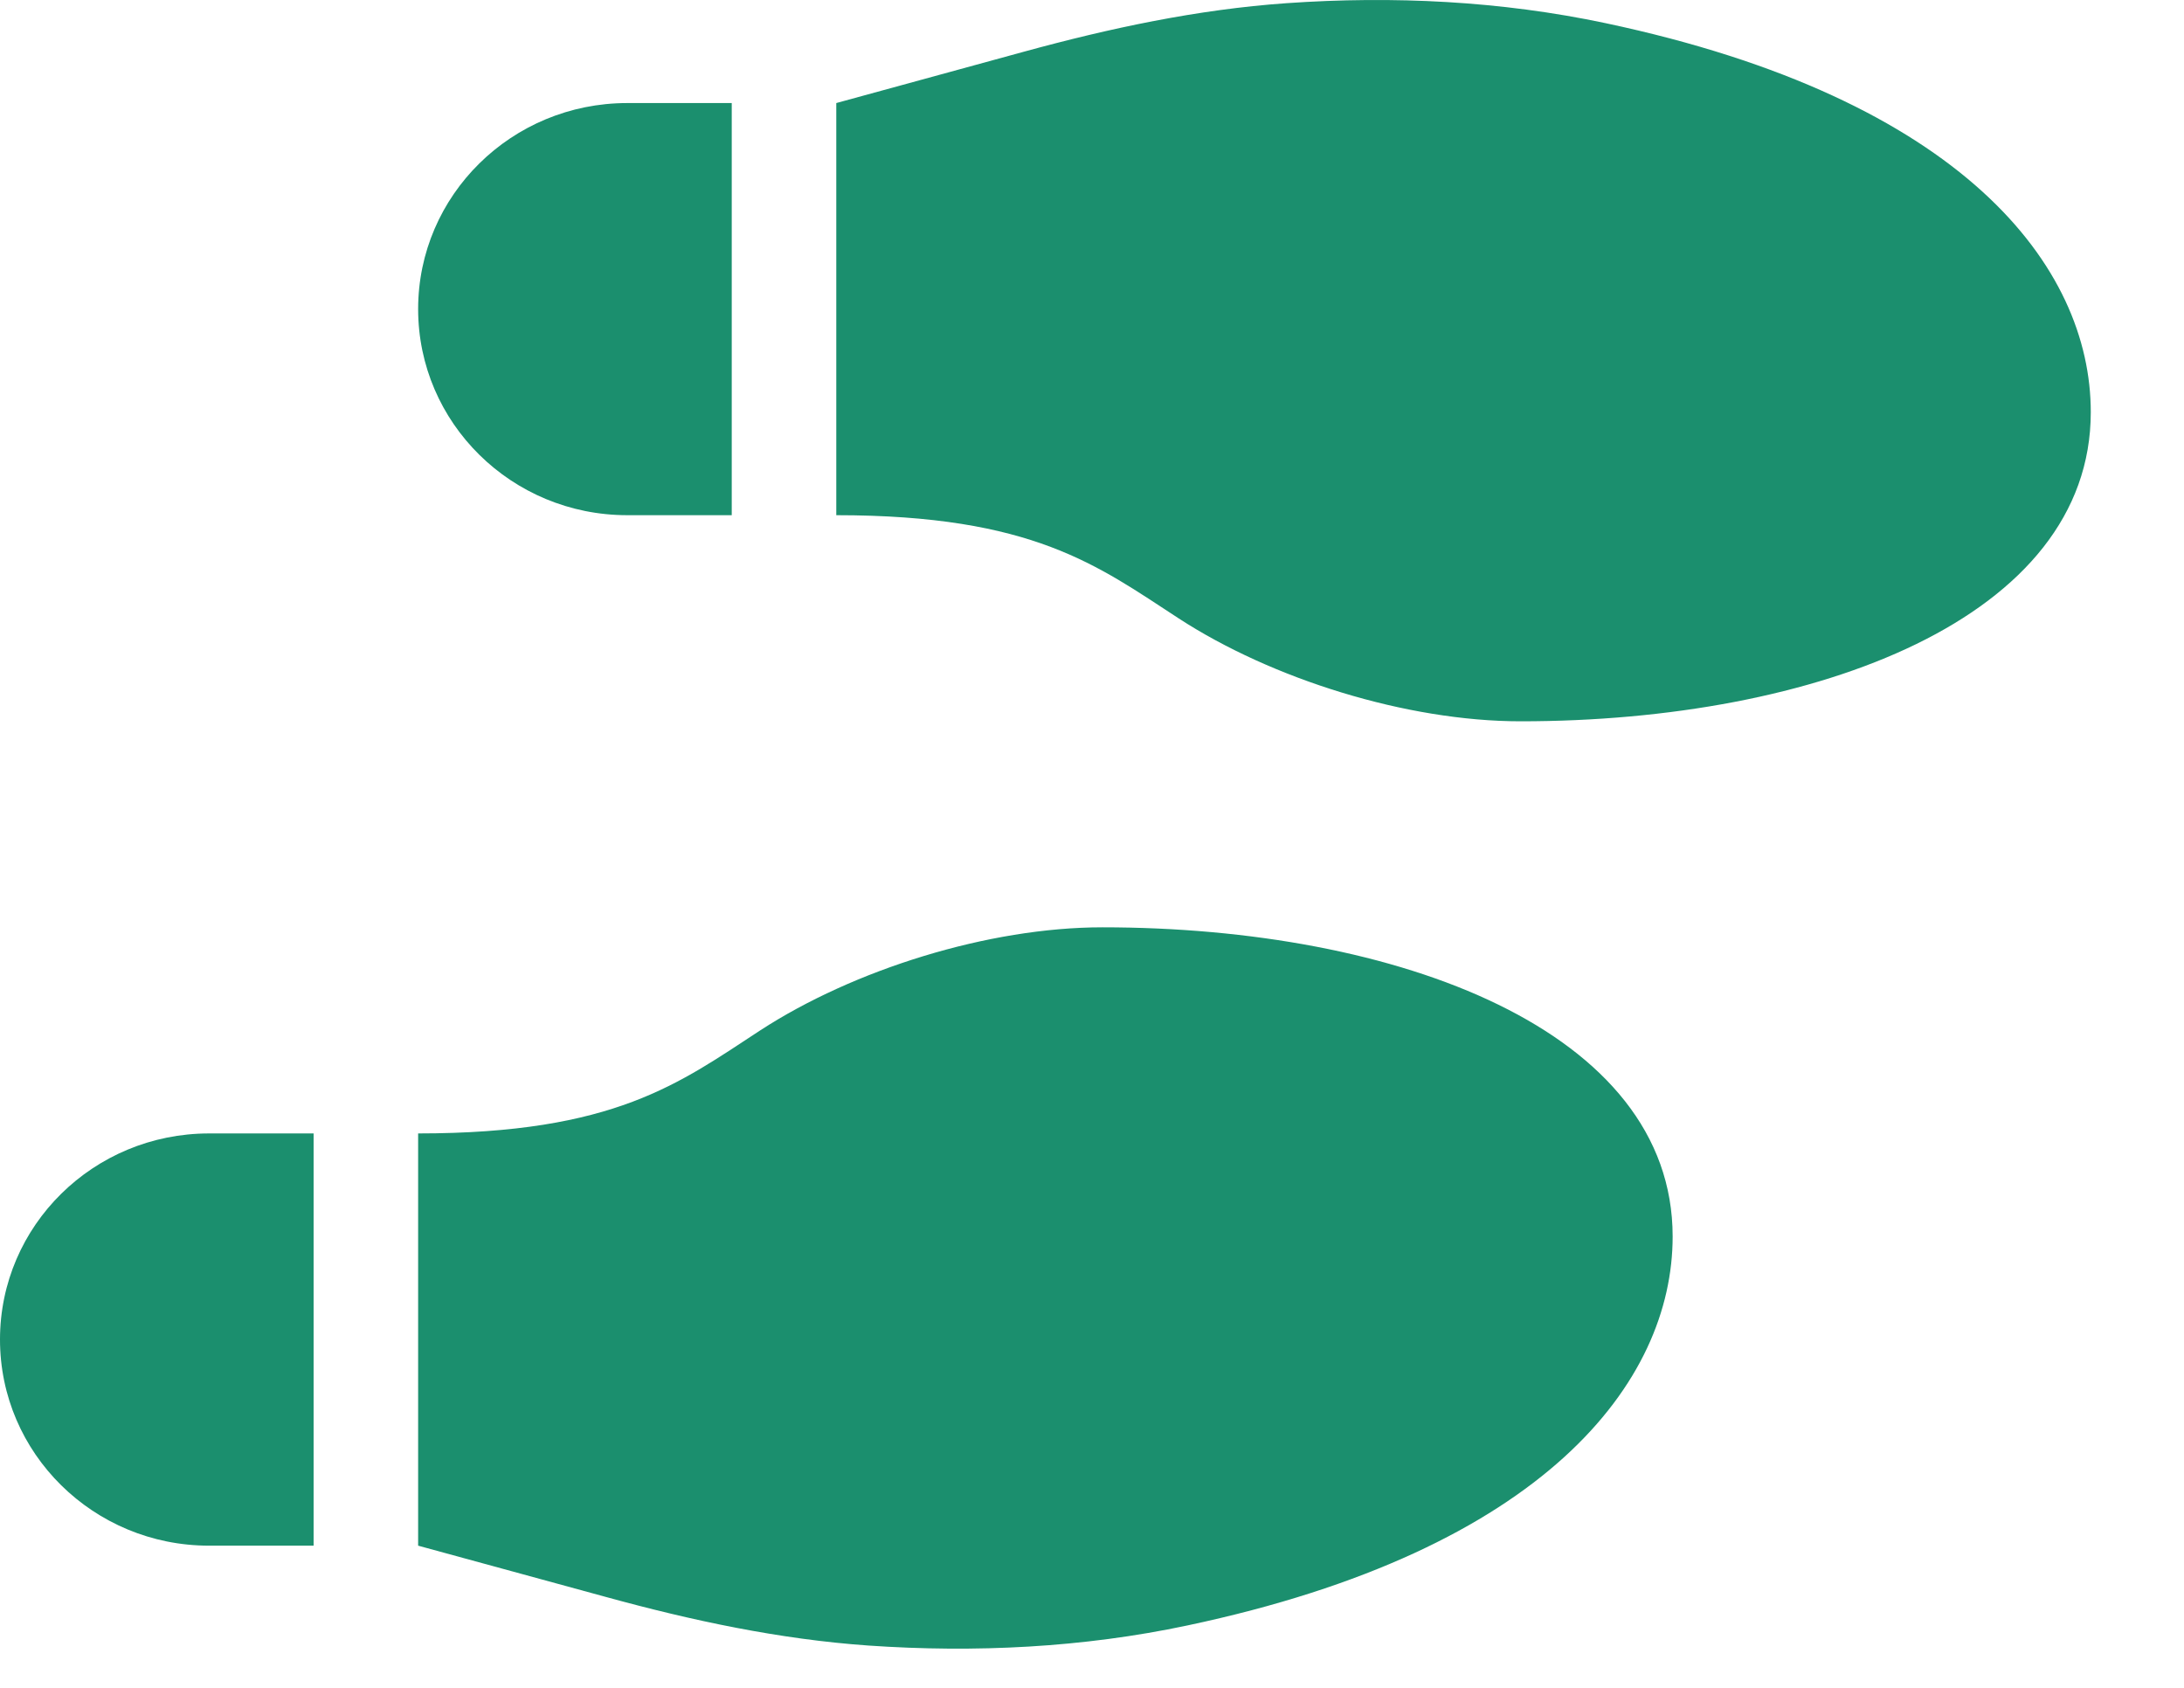 <svg width="22" height="17" viewBox="0 0 22 17" fill="none" xmlns="http://www.w3.org/2000/svg">
<path d="M6.318 5.189H7.371V1.038H6.318C5.155 1.038 4.212 1.967 4.212 3.113C4.212 4.26 5.155 5.189 6.318 5.189ZM0 13.492C0 14.638 0.942 15.568 2.106 15.568H3.159V11.416H2.106C0.942 11.416 0 12.345 0 13.492ZM11.105 9.34C9.957 9.34 8.599 9.766 7.658 10.378C6.843 10.91 6.194 11.416 4.212 11.416V15.568L6.105 16.085C6.968 16.322 7.85 16.511 8.748 16.574C9.824 16.648 10.907 16.595 11.959 16.372C15.562 15.61 16.849 13.921 16.849 12.454C16.849 10.378 14.079 9.34 11.105 9.34ZM16.172 0.233C15.119 0.01 14.036 -0.043 12.96 0.032C12.062 0.095 11.18 0.284 10.317 0.52L8.424 1.038V5.189C10.406 5.189 11.055 5.696 11.871 6.227C12.811 6.839 14.169 7.265 15.318 7.265C18.291 7.265 21.061 6.227 21.061 4.151C21.061 2.685 19.775 0.996 16.172 0.233Z" fill="#1B8F6E"/>
</svg>
